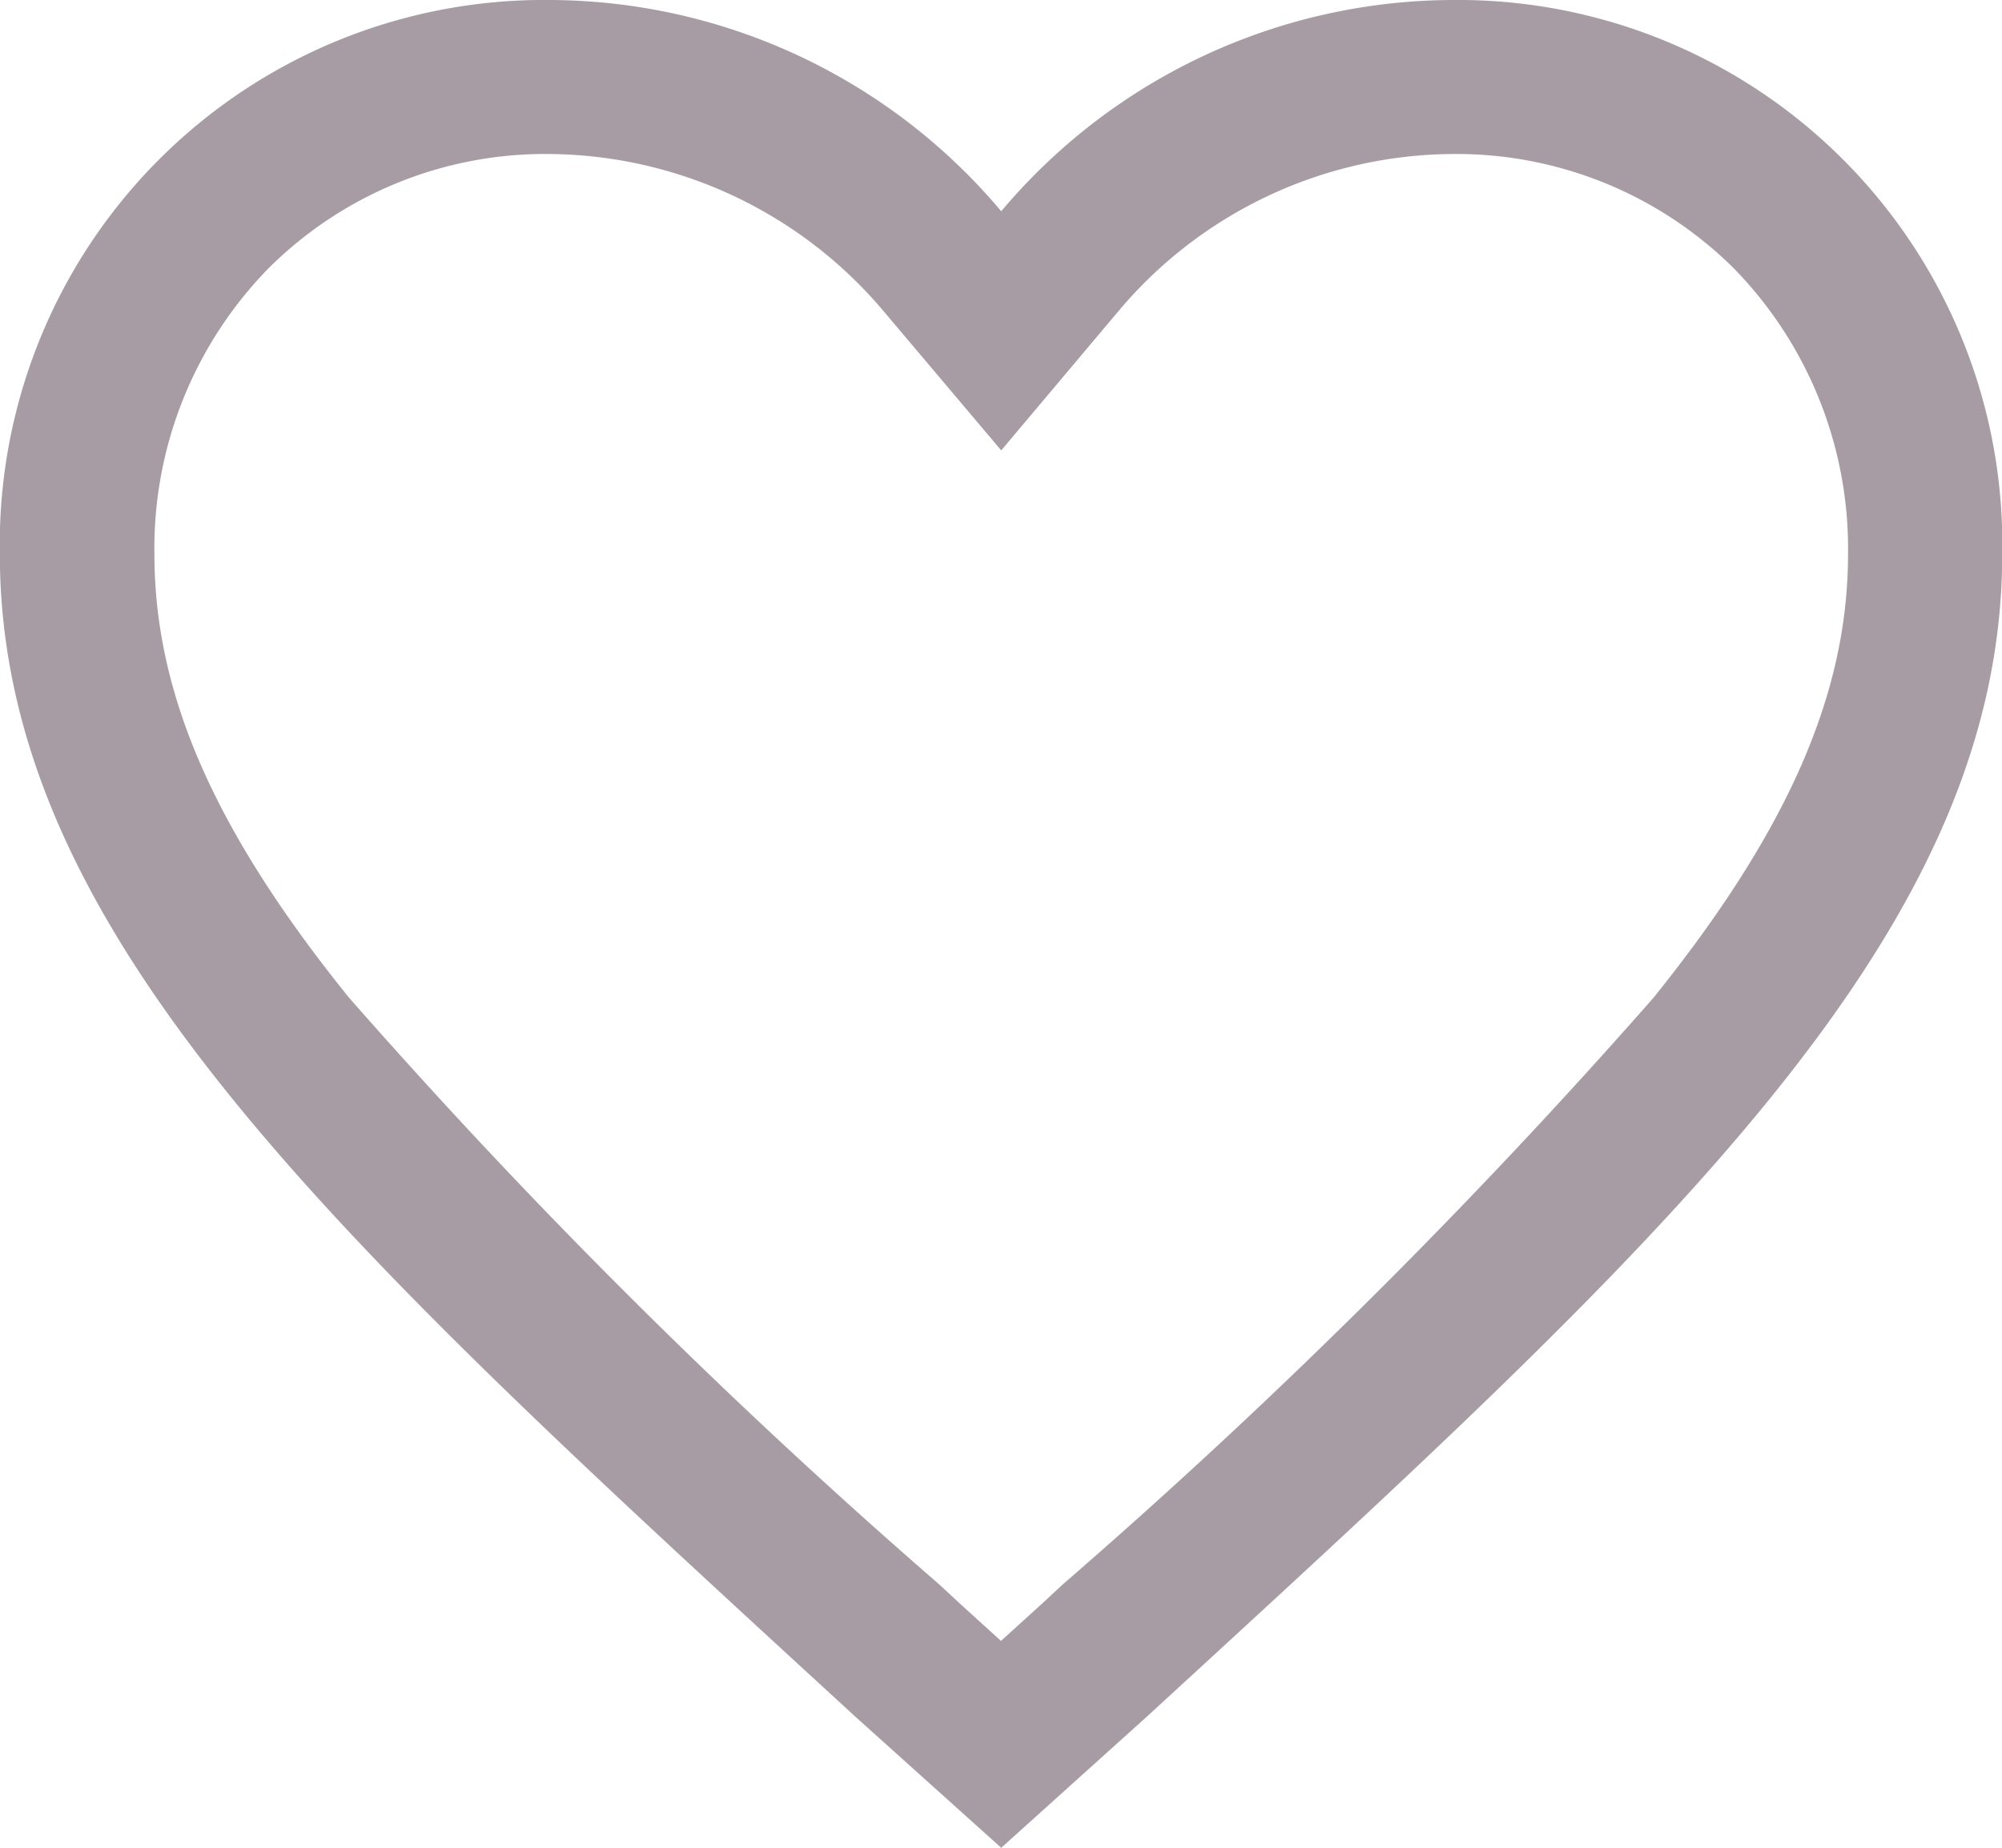 <svg xmlns="http://www.w3.org/2000/svg" width="26.644" height="24.595" viewBox="0 0 26.644 24.595">
  <path id="icon_like" d="M22.692,4.5A7.881,7.881,0,0,0,16.7,7.312,7.881,7.881,0,0,0,10.7,4.5a7.244,7.244,0,0,0-7.327,7.372c0,5.092,4.528,9.178,11.388,15.48L16.7,29.095l1.934-1.742c6.86-6.3,11.388-10.389,11.388-15.48A7.244,7.244,0,0,0,22.692,4.5ZM17.517,25.591l-.269.25-.551.5-.551-.5-.269-.25a81.409,81.409,0,0,1-7.859-7.814c-1.793-2.222-2.588-4.041-2.588-5.905a5.327,5.327,0,0,1,1.518-3.8A5.212,5.212,0,0,1,10.7,6.55a5.874,5.874,0,0,1,4.426,2.082L16.7,10.495l1.569-1.864A5.852,5.852,0,0,1,22.692,6.55a5.238,5.238,0,0,1,3.76,1.524,5.338,5.338,0,0,1,1.518,3.8c0,1.857-.8,3.683-2.588,5.905A81.574,81.574,0,0,1,17.517,25.591Z" transform="translate(-3.375 -4.5)" fill="#a79ca4"/>
</svg>
